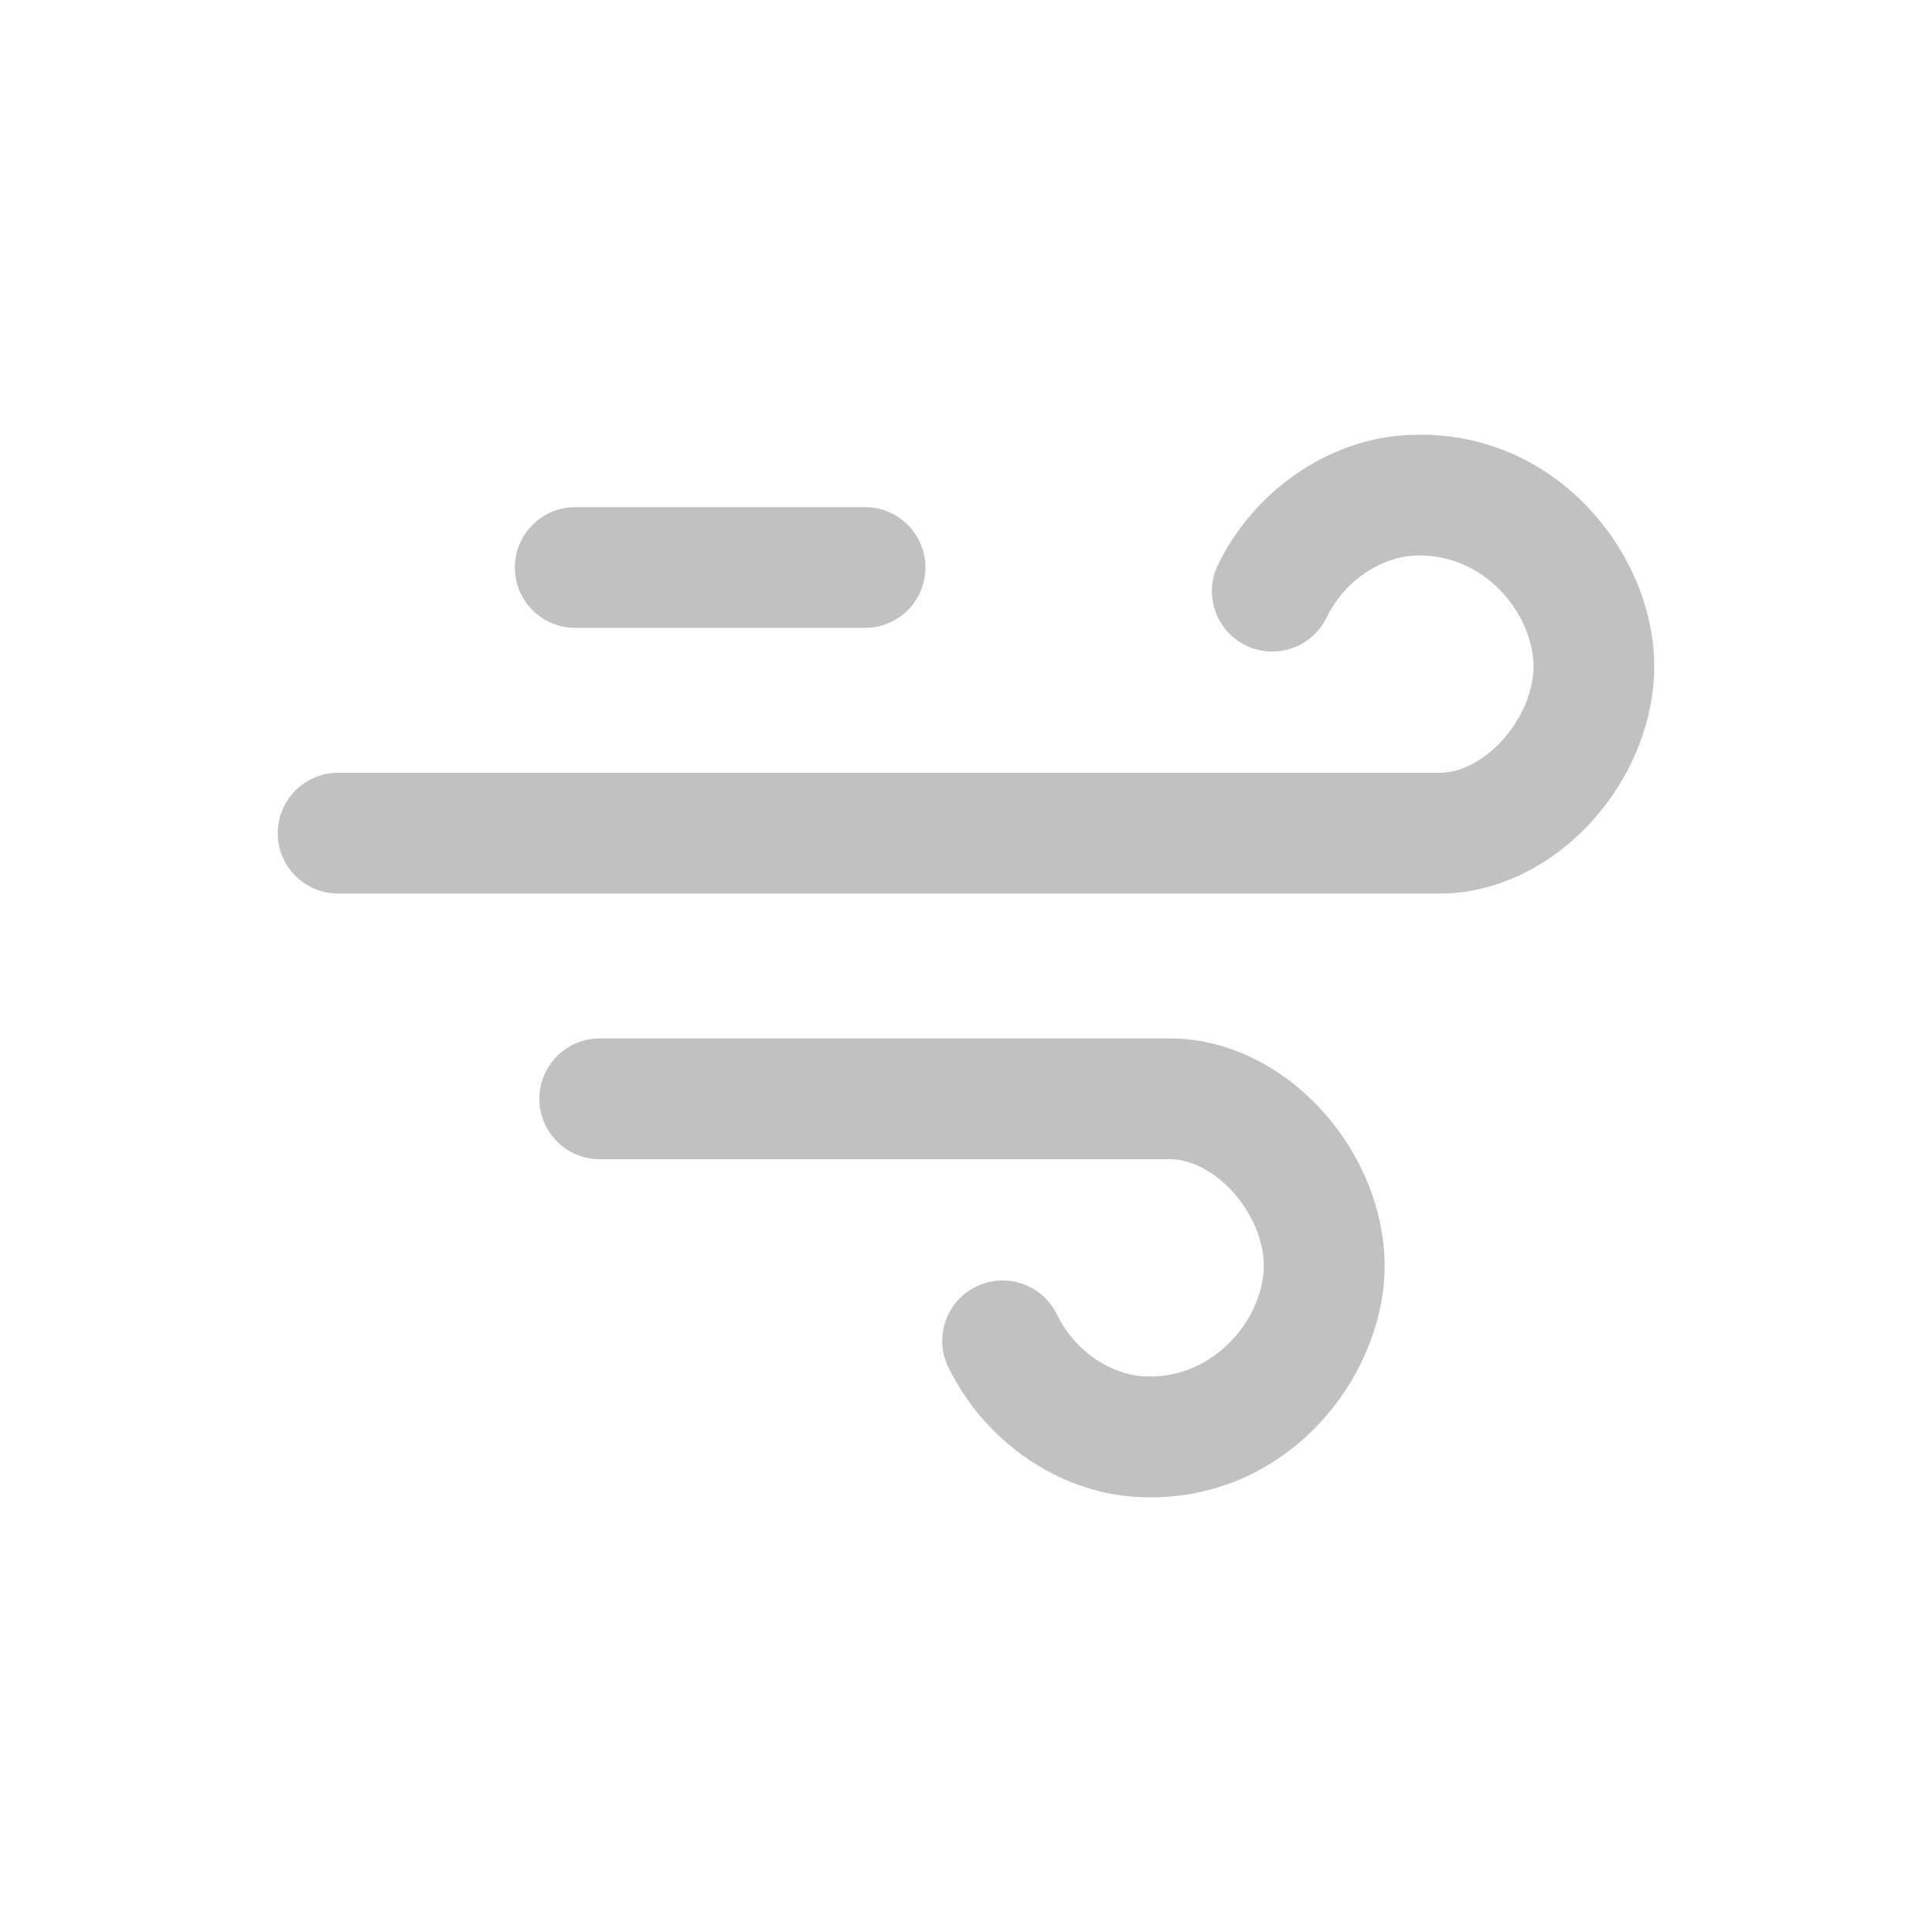 <svg width="24" height="24" viewBox="0 0 24 24" fill="none" xmlns="http://www.w3.org/2000/svg">
<path fill-rule="evenodd" clip-rule="evenodd" d="M14.296 18.6C14.232 18.6 14.167 18.598 14.102 18.594C13.14 18.533 12.229 17.902 11.781 16.986C11.599 16.614 11.753 16.165 12.125 15.983C12.497 15.801 12.947 15.955 13.129 16.328C13.373 16.828 13.842 17.075 14.197 17.097C15.013 17.149 15.631 16.476 15.696 15.815C15.728 15.488 15.581 15.1 15.313 14.804C15.083 14.551 14.793 14.4 14.537 14.4H7.45C7.036 14.4 6.7 14.064 6.7 13.65C6.7 13.236 7.036 12.9 7.45 12.9H14.537C15.219 12.9 15.907 13.227 16.424 13.797C16.976 14.405 17.262 15.214 17.189 15.961C17.06 17.263 15.928 18.6 14.296 18.6Z" fill="#C1C1C1"/>
<path fill-rule="evenodd" clip-rule="evenodd" d="M17.887 11.1H4.2C3.786 11.1 3.45 10.764 3.45 10.35C3.45 9.936 3.786 9.6 4.2 9.6H17.887C18.143 9.6 18.433 9.449 18.663 9.196C18.931 8.9 19.078 8.513 19.046 8.185C18.981 7.524 18.366 6.851 17.547 6.903C17.192 6.926 16.723 7.172 16.479 7.673C16.297 8.045 15.847 8.199 15.475 8.017C15.103 7.835 14.949 7.386 15.131 7.014C15.579 6.098 16.49 5.467 17.452 5.406C19.188 5.296 20.406 6.686 20.538 8.039C20.612 8.786 20.326 9.595 19.774 10.203C19.257 10.773 18.569 11.1 17.887 11.1Z" fill="#C1C1C1"/>
<path fill-rule="evenodd" clip-rule="evenodd" d="M10.746 7.8H7.146C6.732 7.8 6.396 7.464 6.396 7.05C6.396 6.636 6.732 6.3 7.146 6.3H10.746C11.16 6.3 11.496 6.636 11.496 7.05C11.496 7.464 11.16 7.8 10.746 7.8Z" fill="#C1C1C1"/>
</svg>
